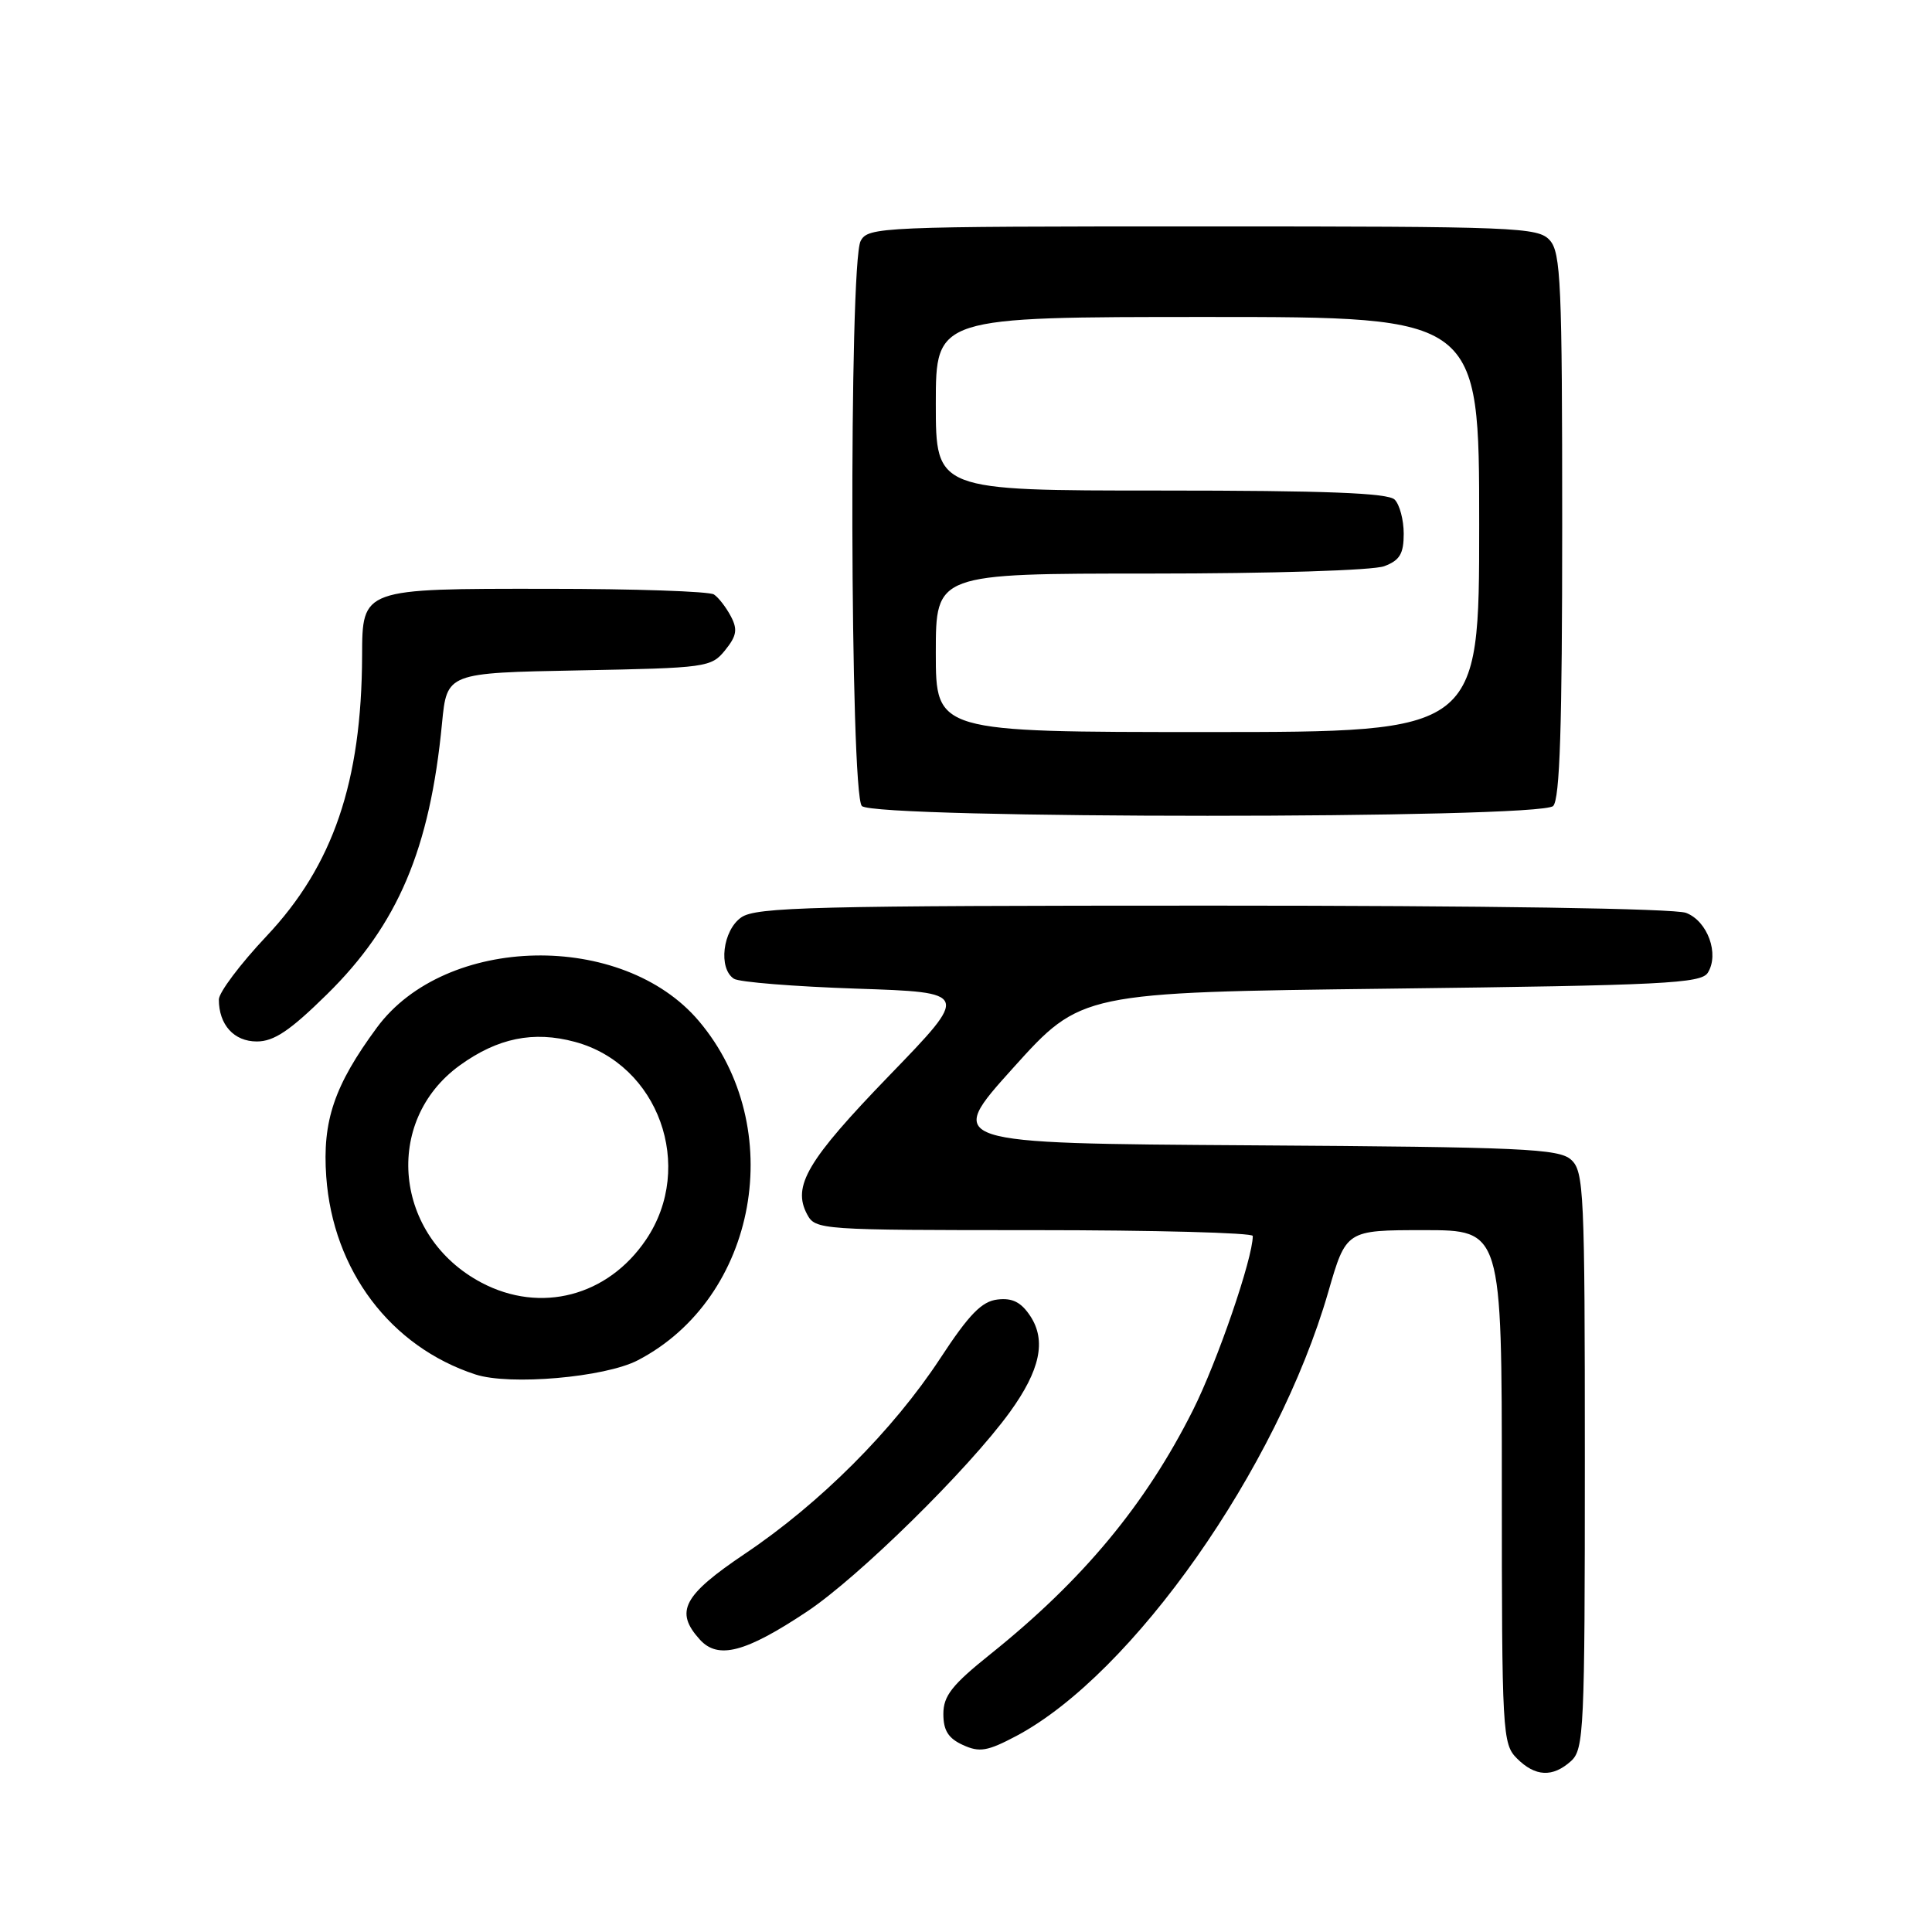 <?xml version="1.0" encoding="UTF-8" standalone="no"?>
<!DOCTYPE svg PUBLIC "-//W3C//DTD SVG 1.1//EN" "http://www.w3.org/Graphics/SVG/1.1/DTD/svg11.dtd" >
<svg xmlns="http://www.w3.org/2000/svg" xmlns:xlink="http://www.w3.org/1999/xlink" version="1.1" viewBox="0 0 256 256">
 <g >
 <path fill="currentColor"
d=" M 208.17 233.35 C 209.88 231.80 210.00 229.23 210.00 193.50 C 210.00 157.87 209.88 155.20 208.18 153.67 C 206.57 152.21 201.80 151.99 165.80 151.76 C 125.24 151.50 125.24 151.50 134.25 141.50 C 143.26 131.50 143.26 131.50 184.27 131.00 C 220.38 130.56 225.40 130.31 226.29 128.90 C 227.85 126.42 226.27 122.05 223.41 120.96 C 221.88 120.38 196.91 120.00 160.66 120.00 C 107.78 120.00 100.17 120.19 98.22 121.56 C 95.76 123.28 95.15 128.33 97.25 129.69 C 97.94 130.14 105.25 130.72 113.49 131.00 C 128.49 131.50 128.49 131.50 117.81 142.54 C 106.96 153.77 104.95 157.17 106.95 160.91 C 108.05 162.96 108.66 163.00 137.04 163.00 C 152.97 163.00 166.00 163.35 166.00 163.77 C 166.00 166.75 161.29 180.46 158.06 186.88 C 151.77 199.39 143.49 209.36 131.25 219.17 C 126.14 223.26 125.00 224.71 125.00 227.11 C 125.00 229.30 125.66 230.34 127.59 231.22 C 129.79 232.23 130.84 232.05 134.66 230.03 C 150.07 221.85 169.25 194.56 176.00 171.20 C 178.37 163.00 178.37 163.00 188.69 163.00 C 199.00 163.00 199.00 163.00 199.00 197.00 C 199.00 229.67 199.08 231.08 201.00 233.00 C 203.43 235.43 205.74 235.54 208.17 233.35 Z  M 106.92 213.55 C 113.76 209.00 128.31 194.70 133.81 187.11 C 137.82 181.57 138.66 177.65 136.53 174.40 C 135.31 172.55 134.16 171.96 132.19 172.19 C 130.09 172.43 128.42 174.14 124.58 180.00 C 118.33 189.52 108.66 199.19 98.75 205.85 C 90.50 211.40 89.37 213.54 92.73 217.25 C 95.14 219.92 98.77 218.97 106.92 213.55 Z  M 84.50 180.25 C 100.39 172.00 104.48 149.34 92.61 135.30 C 82.50 123.33 59.04 123.81 49.94 136.16 C 44.29 143.83 42.70 148.53 43.23 155.92 C 44.12 168.34 51.74 178.44 62.99 182.12 C 67.53 183.61 80.15 182.51 84.50 180.25 Z  M 43.33 131.75 C 52.72 122.52 56.97 112.51 58.57 95.83 C 59.22 89.16 59.22 89.16 76.70 88.83 C 93.63 88.51 94.24 88.43 96.08 86.16 C 97.62 84.25 97.76 83.41 96.84 81.66 C 96.21 80.47 95.21 79.17 94.60 78.77 C 94.00 78.36 84.09 78.02 72.58 78.02 C 47.92 78.00 48.01 77.96 47.98 86.90 C 47.92 103.61 44.14 114.69 35.31 124.05 C 31.84 127.73 29.00 131.51 29.00 132.44 C 29.00 135.79 31.00 138.00 34.03 138.00 C 36.31 138.00 38.43 136.57 43.33 131.75 Z  M 205.80 106.80 C 206.69 105.91 207.00 96.27 207.00 69.63 C 207.00 37.56 206.82 33.46 205.35 31.83 C 203.79 30.11 201.04 30.00 159.38 30.00 C 116.60 30.00 115.03 30.07 114.04 31.93 C 112.47 34.85 112.63 105.23 114.20 106.80 C 115.93 108.53 204.07 108.53 205.80 106.80 Z  M 63.80 169.96 C 52.22 163.84 50.69 148.58 60.92 141.17 C 65.94 137.54 70.68 136.57 76.17 138.05 C 87.26 141.03 92.14 154.57 85.61 164.25 C 80.55 171.76 71.64 174.10 63.80 169.96 Z  M 124.00 86.50 C 124.00 76.00 124.00 76.00 152.43 76.00 C 168.49 76.00 181.99 75.58 183.43 75.02 C 185.48 74.25 186.00 73.37 186.00 70.72 C 186.00 68.90 185.46 66.86 184.80 66.20 C 183.92 65.32 175.64 65.00 153.80 65.00 C 124.00 65.00 124.00 65.00 124.00 53.50 C 124.00 42.00 124.00 42.00 160.00 42.00 C 196.00 42.00 196.00 42.00 196.00 69.50 C 196.00 97.00 196.00 97.00 160.00 97.00 C 124.00 97.00 124.00 97.00 124.00 86.50 Z "/>
</g>
</svg>
